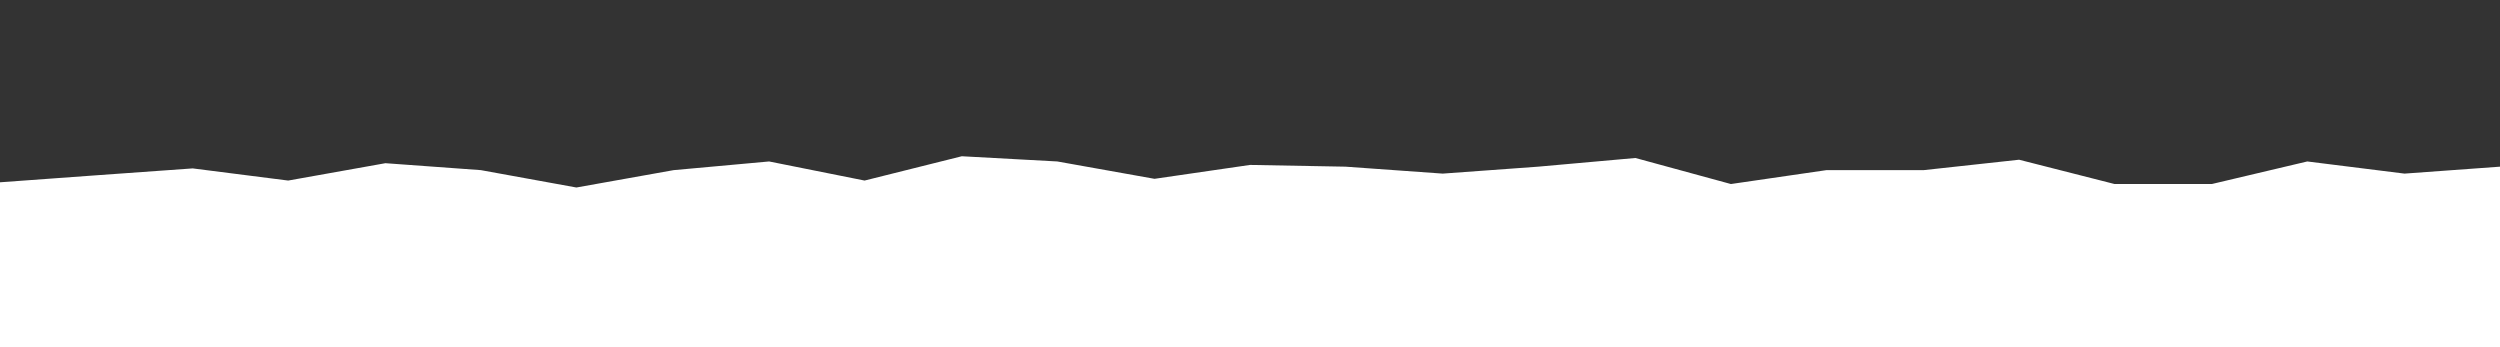 <svg id="visual" viewBox="0 0 1440 200" width="1440" height="200" xmlns="http://www.w3.org/2000/svg" xmlns:xlink="http://www.w3.org/1999/xlink" version="1.1"><rect x="0" y="0" width="1440" height="200" fill="#333333" stroke="none"/><path d="M0 105L55 101L111 97L166 104L222 94L277 98L332 108L388 98L443 93L498 104L554 90L609 93L665 103L720 95L775 96L831 100L886 96L942 91L997 106L1052 98L1108 98L1163 92L1218 106L1274 106L1329 93L1385 100L1440 96L1440 201L1385 201L1329 201L1274 201L1218 201L1163 201L1108 201L1052 201L997 201L942 201L886 201L831 201L775 201L720 201L665 201L609 201L554 201L498 201L443 201L388 201L332 201L277 201L222 201L166 201L111 201L55 201L0 201Z" fill="#ffffff" stroke-linecap="square" stroke-linejoin="bevel"></path></svg>